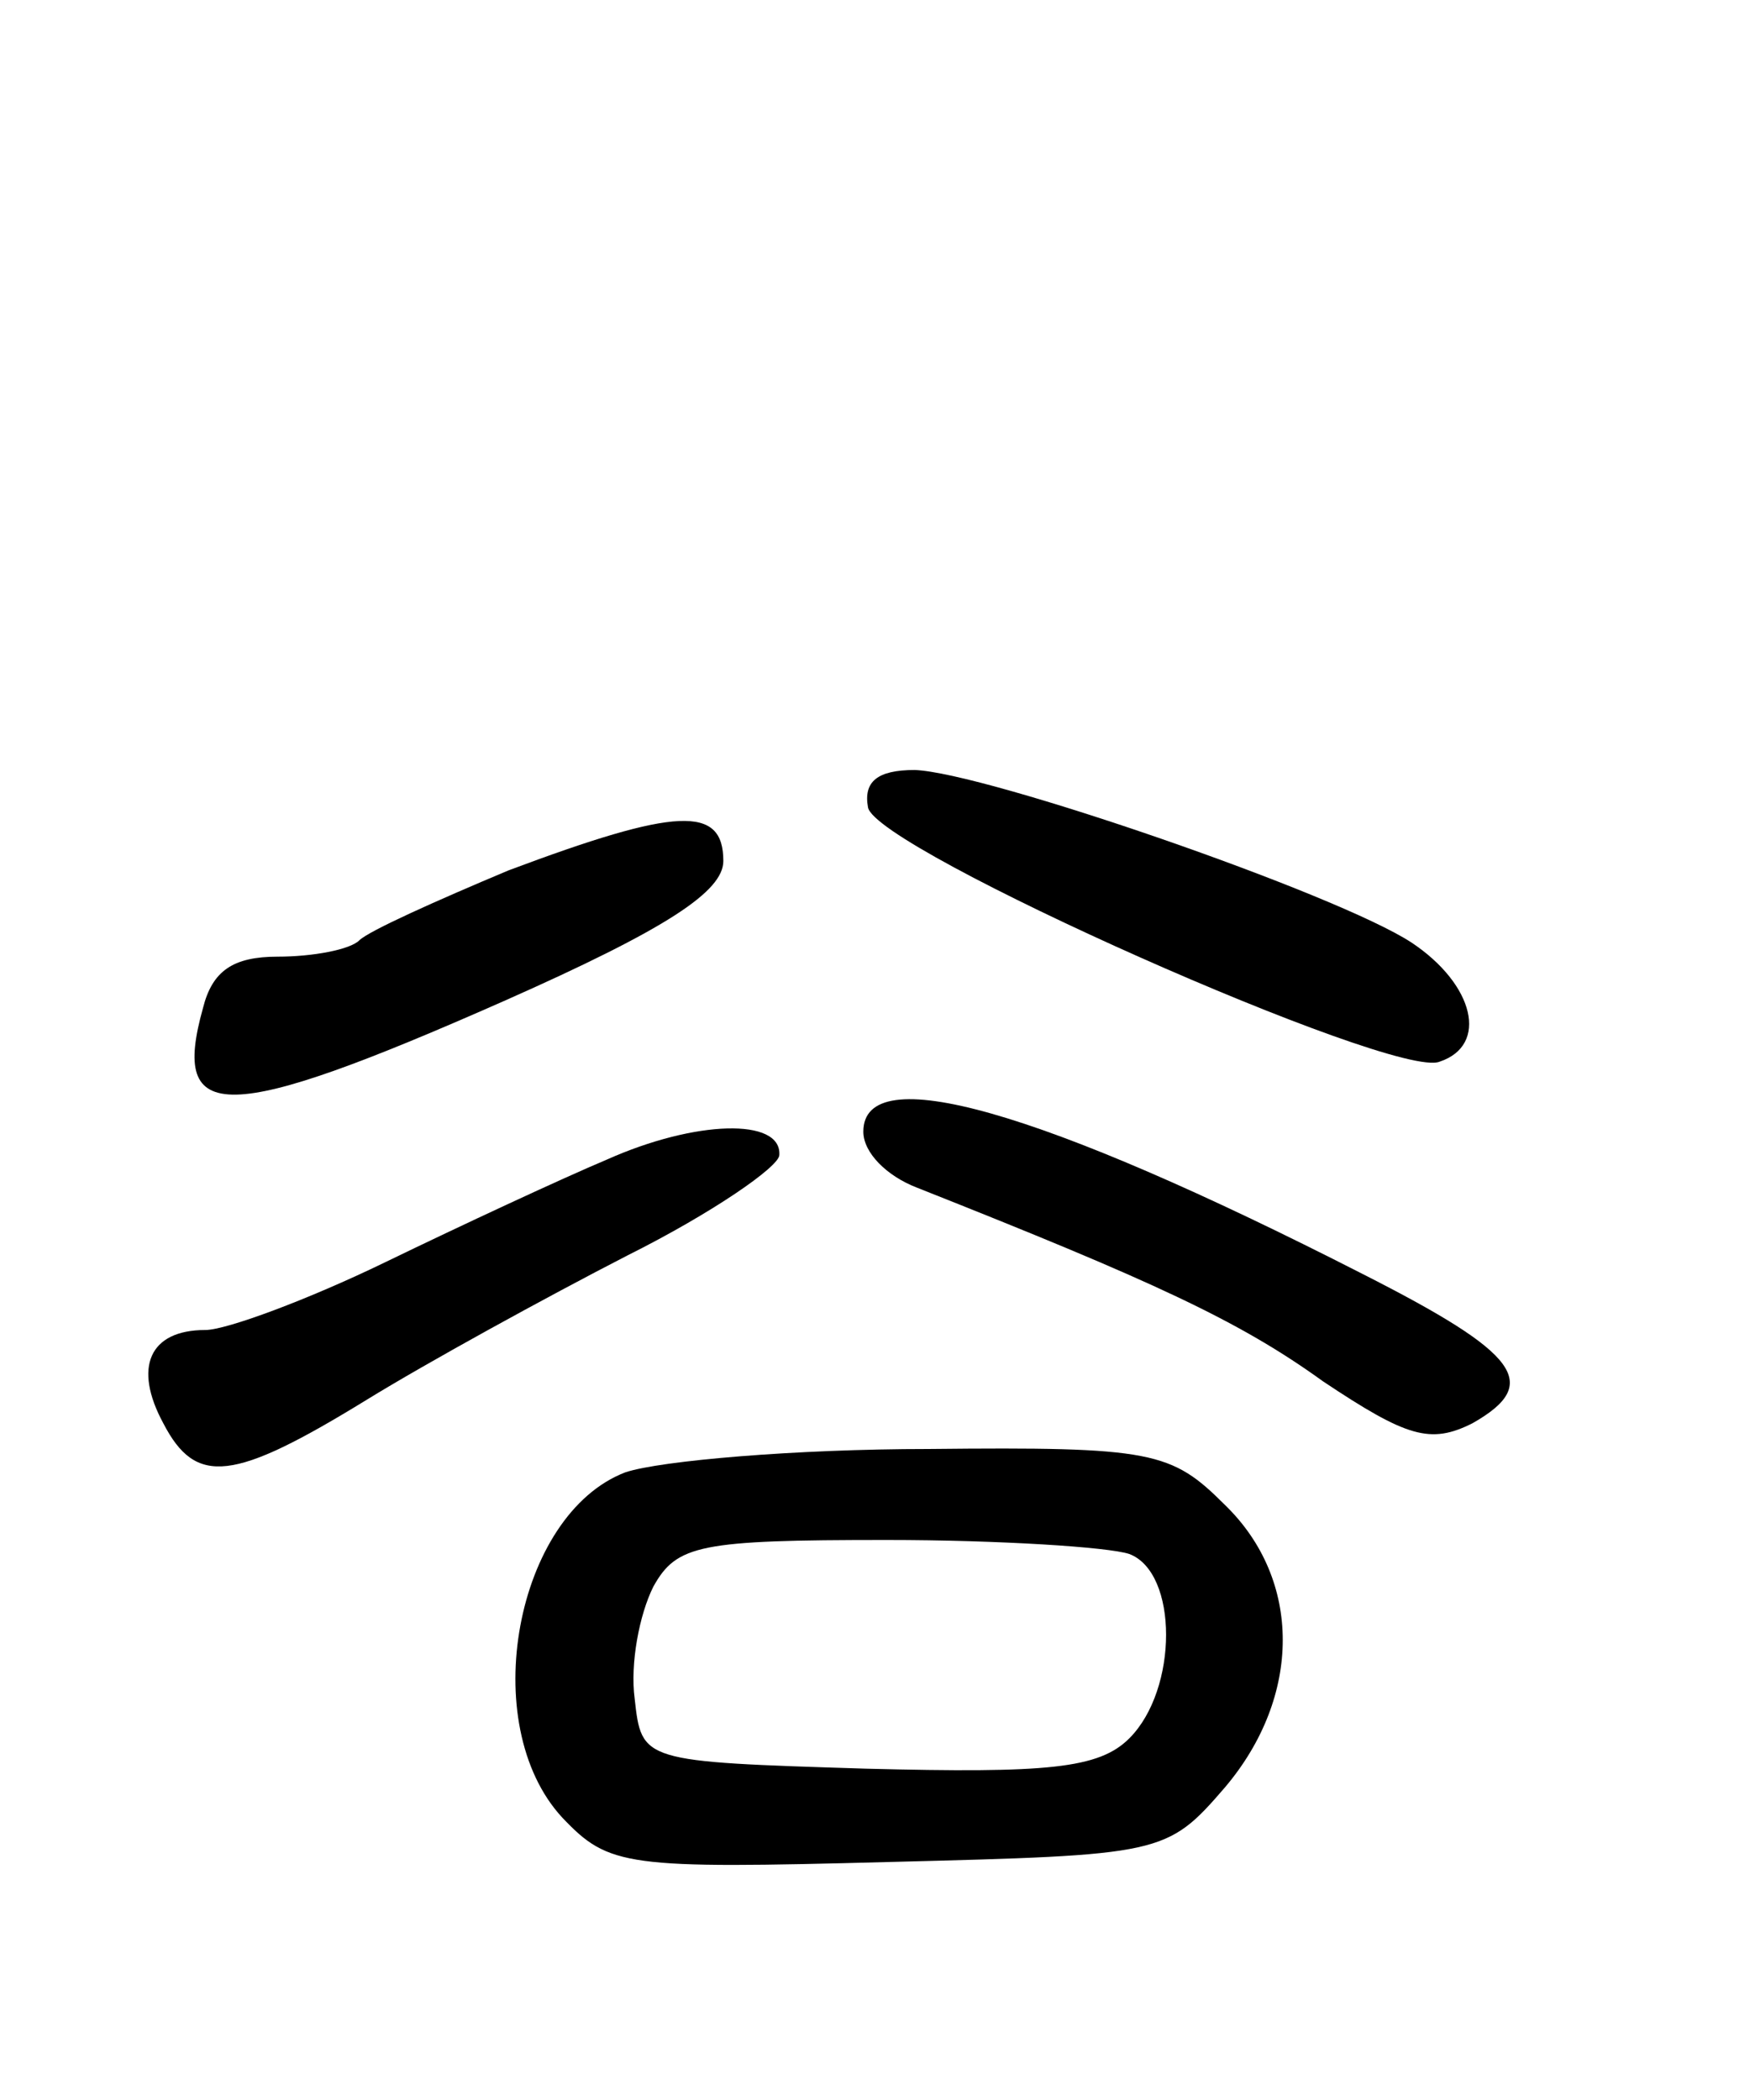<svg version="1.0" xmlns="http://www.w3.org/2000/svg"
 width="75pt" height="90pt" viewBox="0 0 75 90"
 preserveAspectRatio="xMidYMid meet">
<g transform="translate(0,90) scale(0.1,-0.1)"
fill="#000000" stroke="none">
<path d="M372 554 c3 -18 226 -117 245 -109 21 7 15 33 -12 51 -32 21 -183 73
-213 74 -16 0 -22 -5 -20 -16z"/>
<path d="M218 527 c-31 -13 -60 -26 -64 -30 -4 -4 -20 -7 -35 -7 -19 0 -28 -6
-32 -22 -14 -50 9 -50 129 3 70 31 94 47 94 60 0 24 -20 23 -92 -4z"/>
<path d="M370 415 c0 -9 10 -19 23 -24 101 -40 138 -57 174 -83 36 -24 46 -27
64 -18 30 17 20 30 -47 64 -139 71 -214 92 -214 61z"/>
<path d="M260 403 c-19 -8 -62 -28 -95 -44 -33 -16 -68 -29 -77 -29 -24 0 -31
-16 -18 -40 14 -27 30 -25 87 10 26 16 77 44 112 62 36 18 65 38 65 43 1 16
-36 15 -74 -2z"/>
<path d="M268 269 c-47 -18 -64 -108 -27 -148 20 -21 27 -22 140 -19 117 3
119 3 144 32 33 39 33 89 0 121 -23 23 -31 25 -127 24 -57 0 -115 -5 -130 -10z
m216 -35 c21 -8 21 -58 0 -79 -13 -13 -35 -15 -113 -13 -96 3 -96 3 -99 30 -2
15 2 36 8 48 10 18 20 20 100 20 48 0 95 -3 104 -6z"/>
</g>
</svg>
